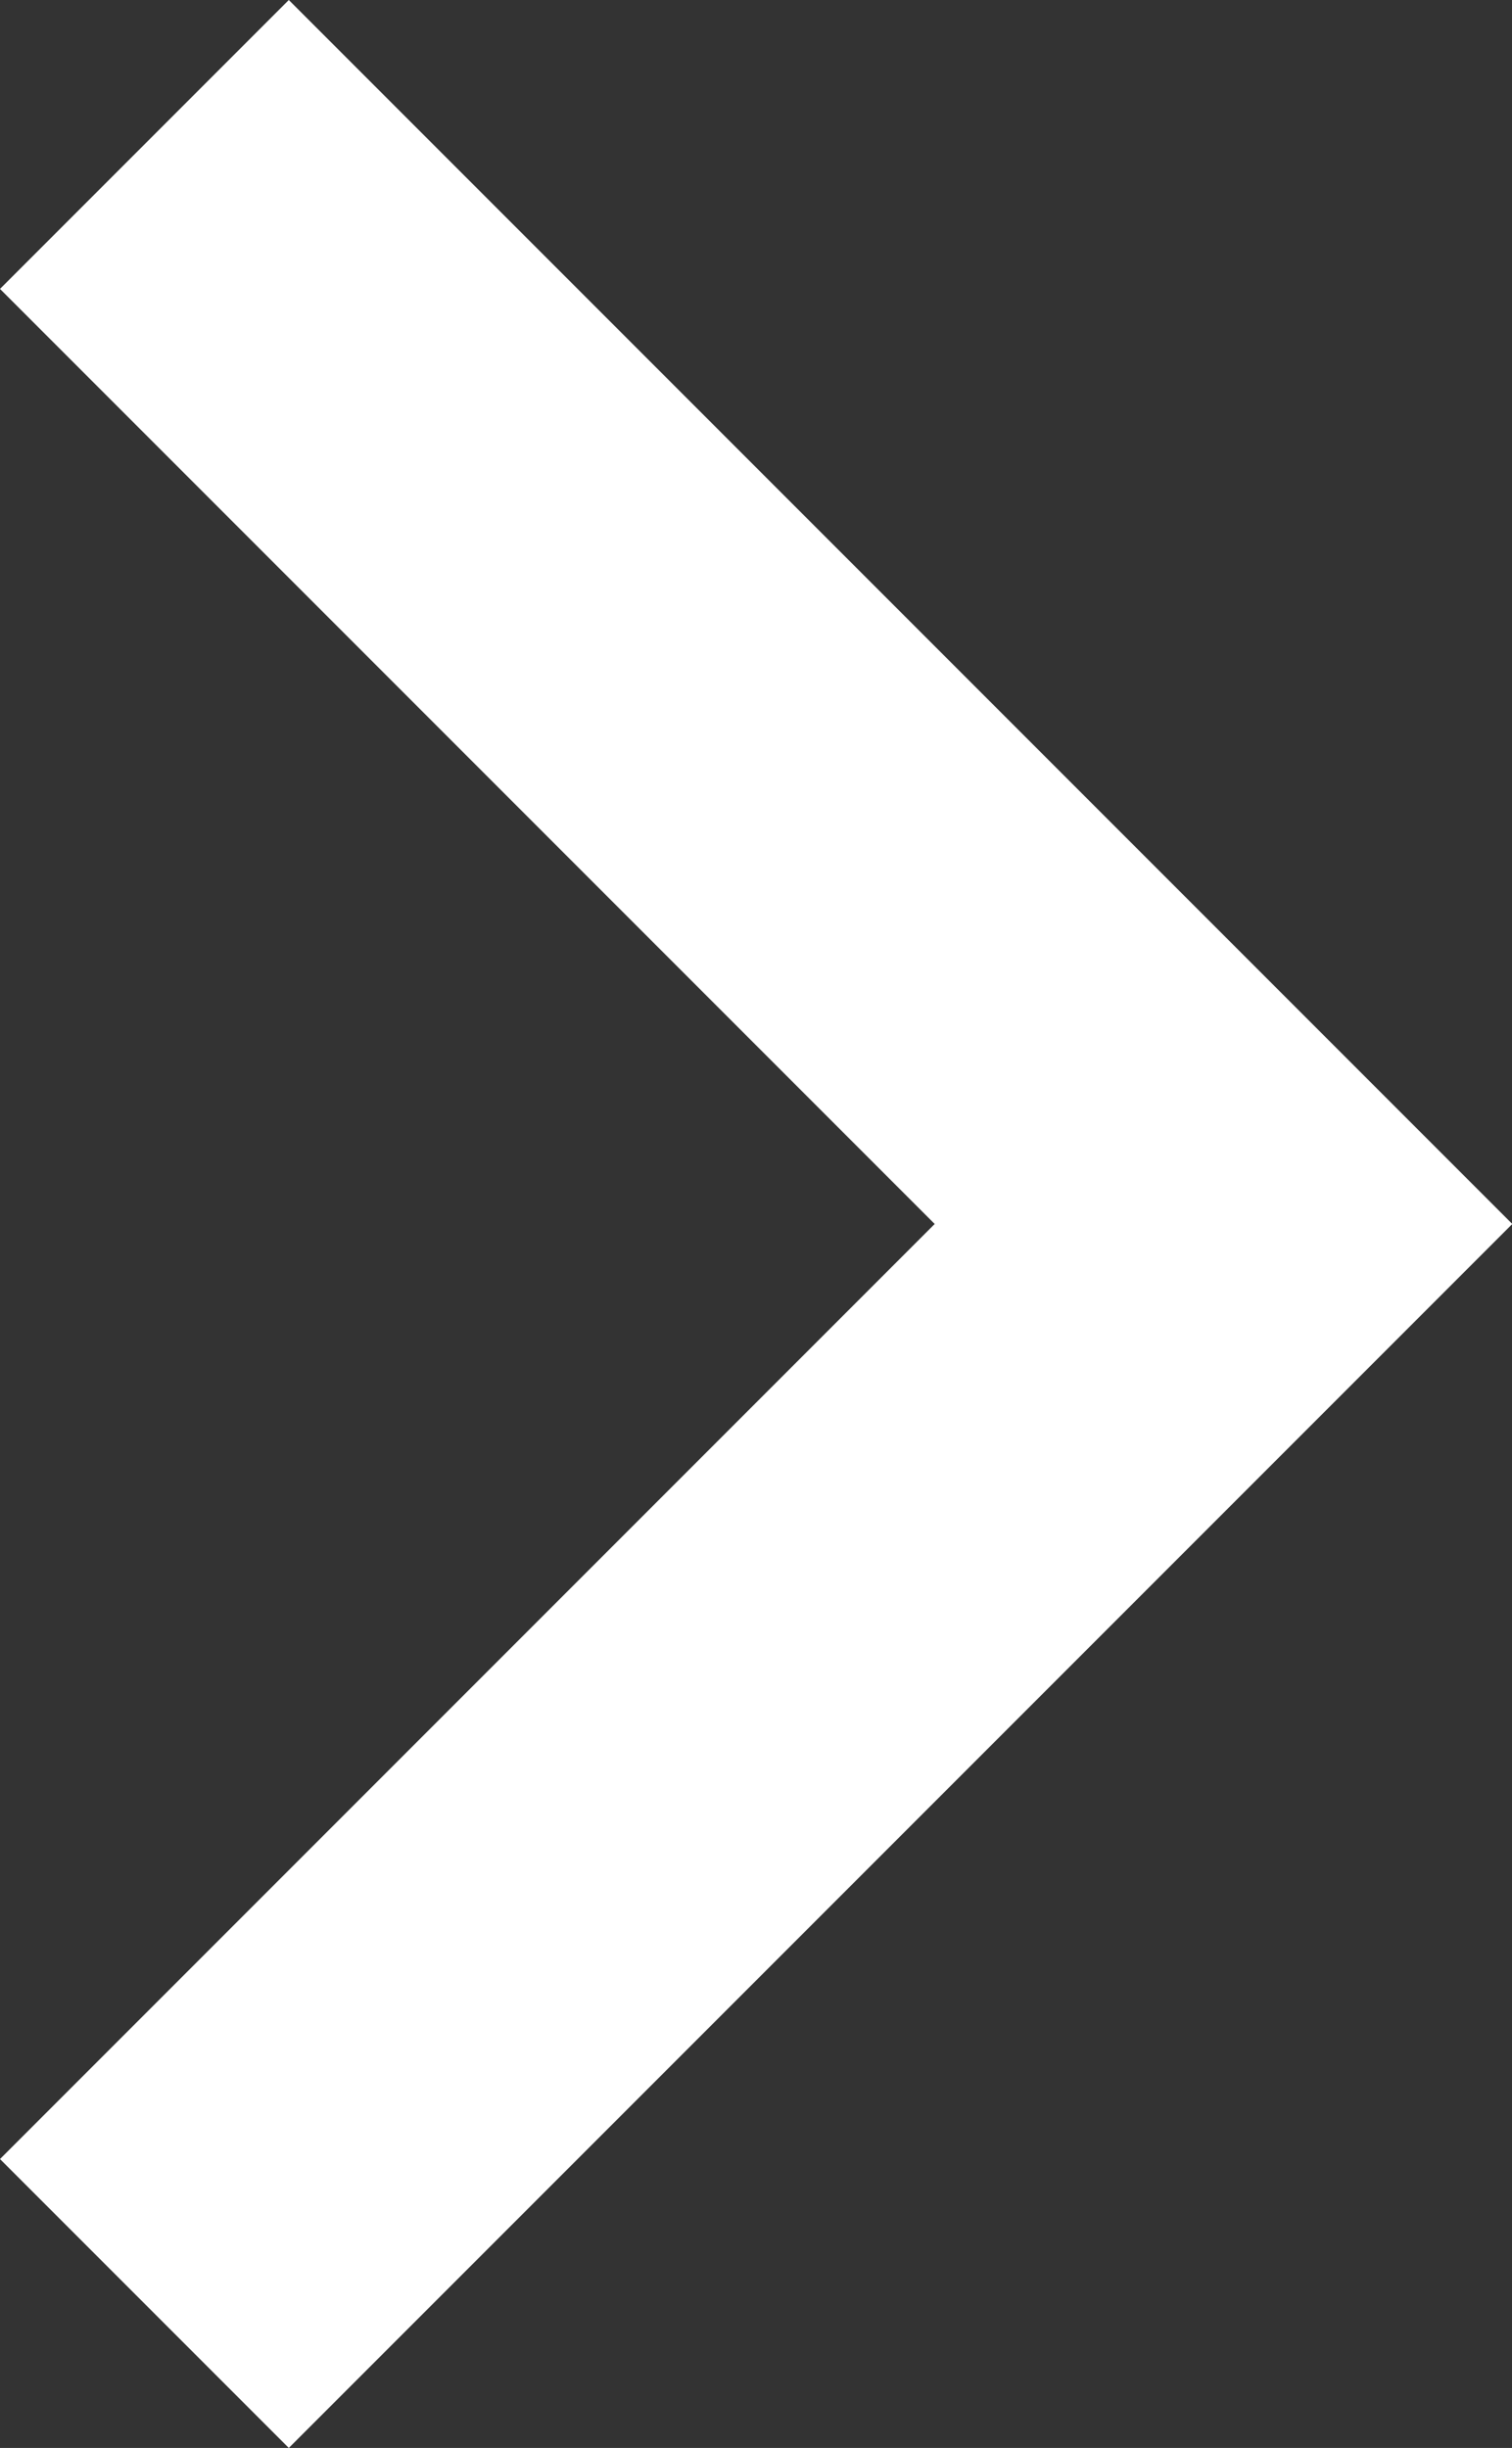 <svg xmlns="http://www.w3.org/2000/svg" width="5.094" height="8.244" viewBox="0 0 5.094 8.244">
  <rect x="0" y="0" width="5.094" height="8.244" fill="#333333" stroke="none"/>
  <path id="Path_9116" data-name="Path 9116" d="M120.584,123.271l3.149-3.149-3.149-3.149.973-.973,4.122,4.122-4.122,4.122Z" transform="translate(-120.584 -116)" fill="#fff"/>
</svg>
